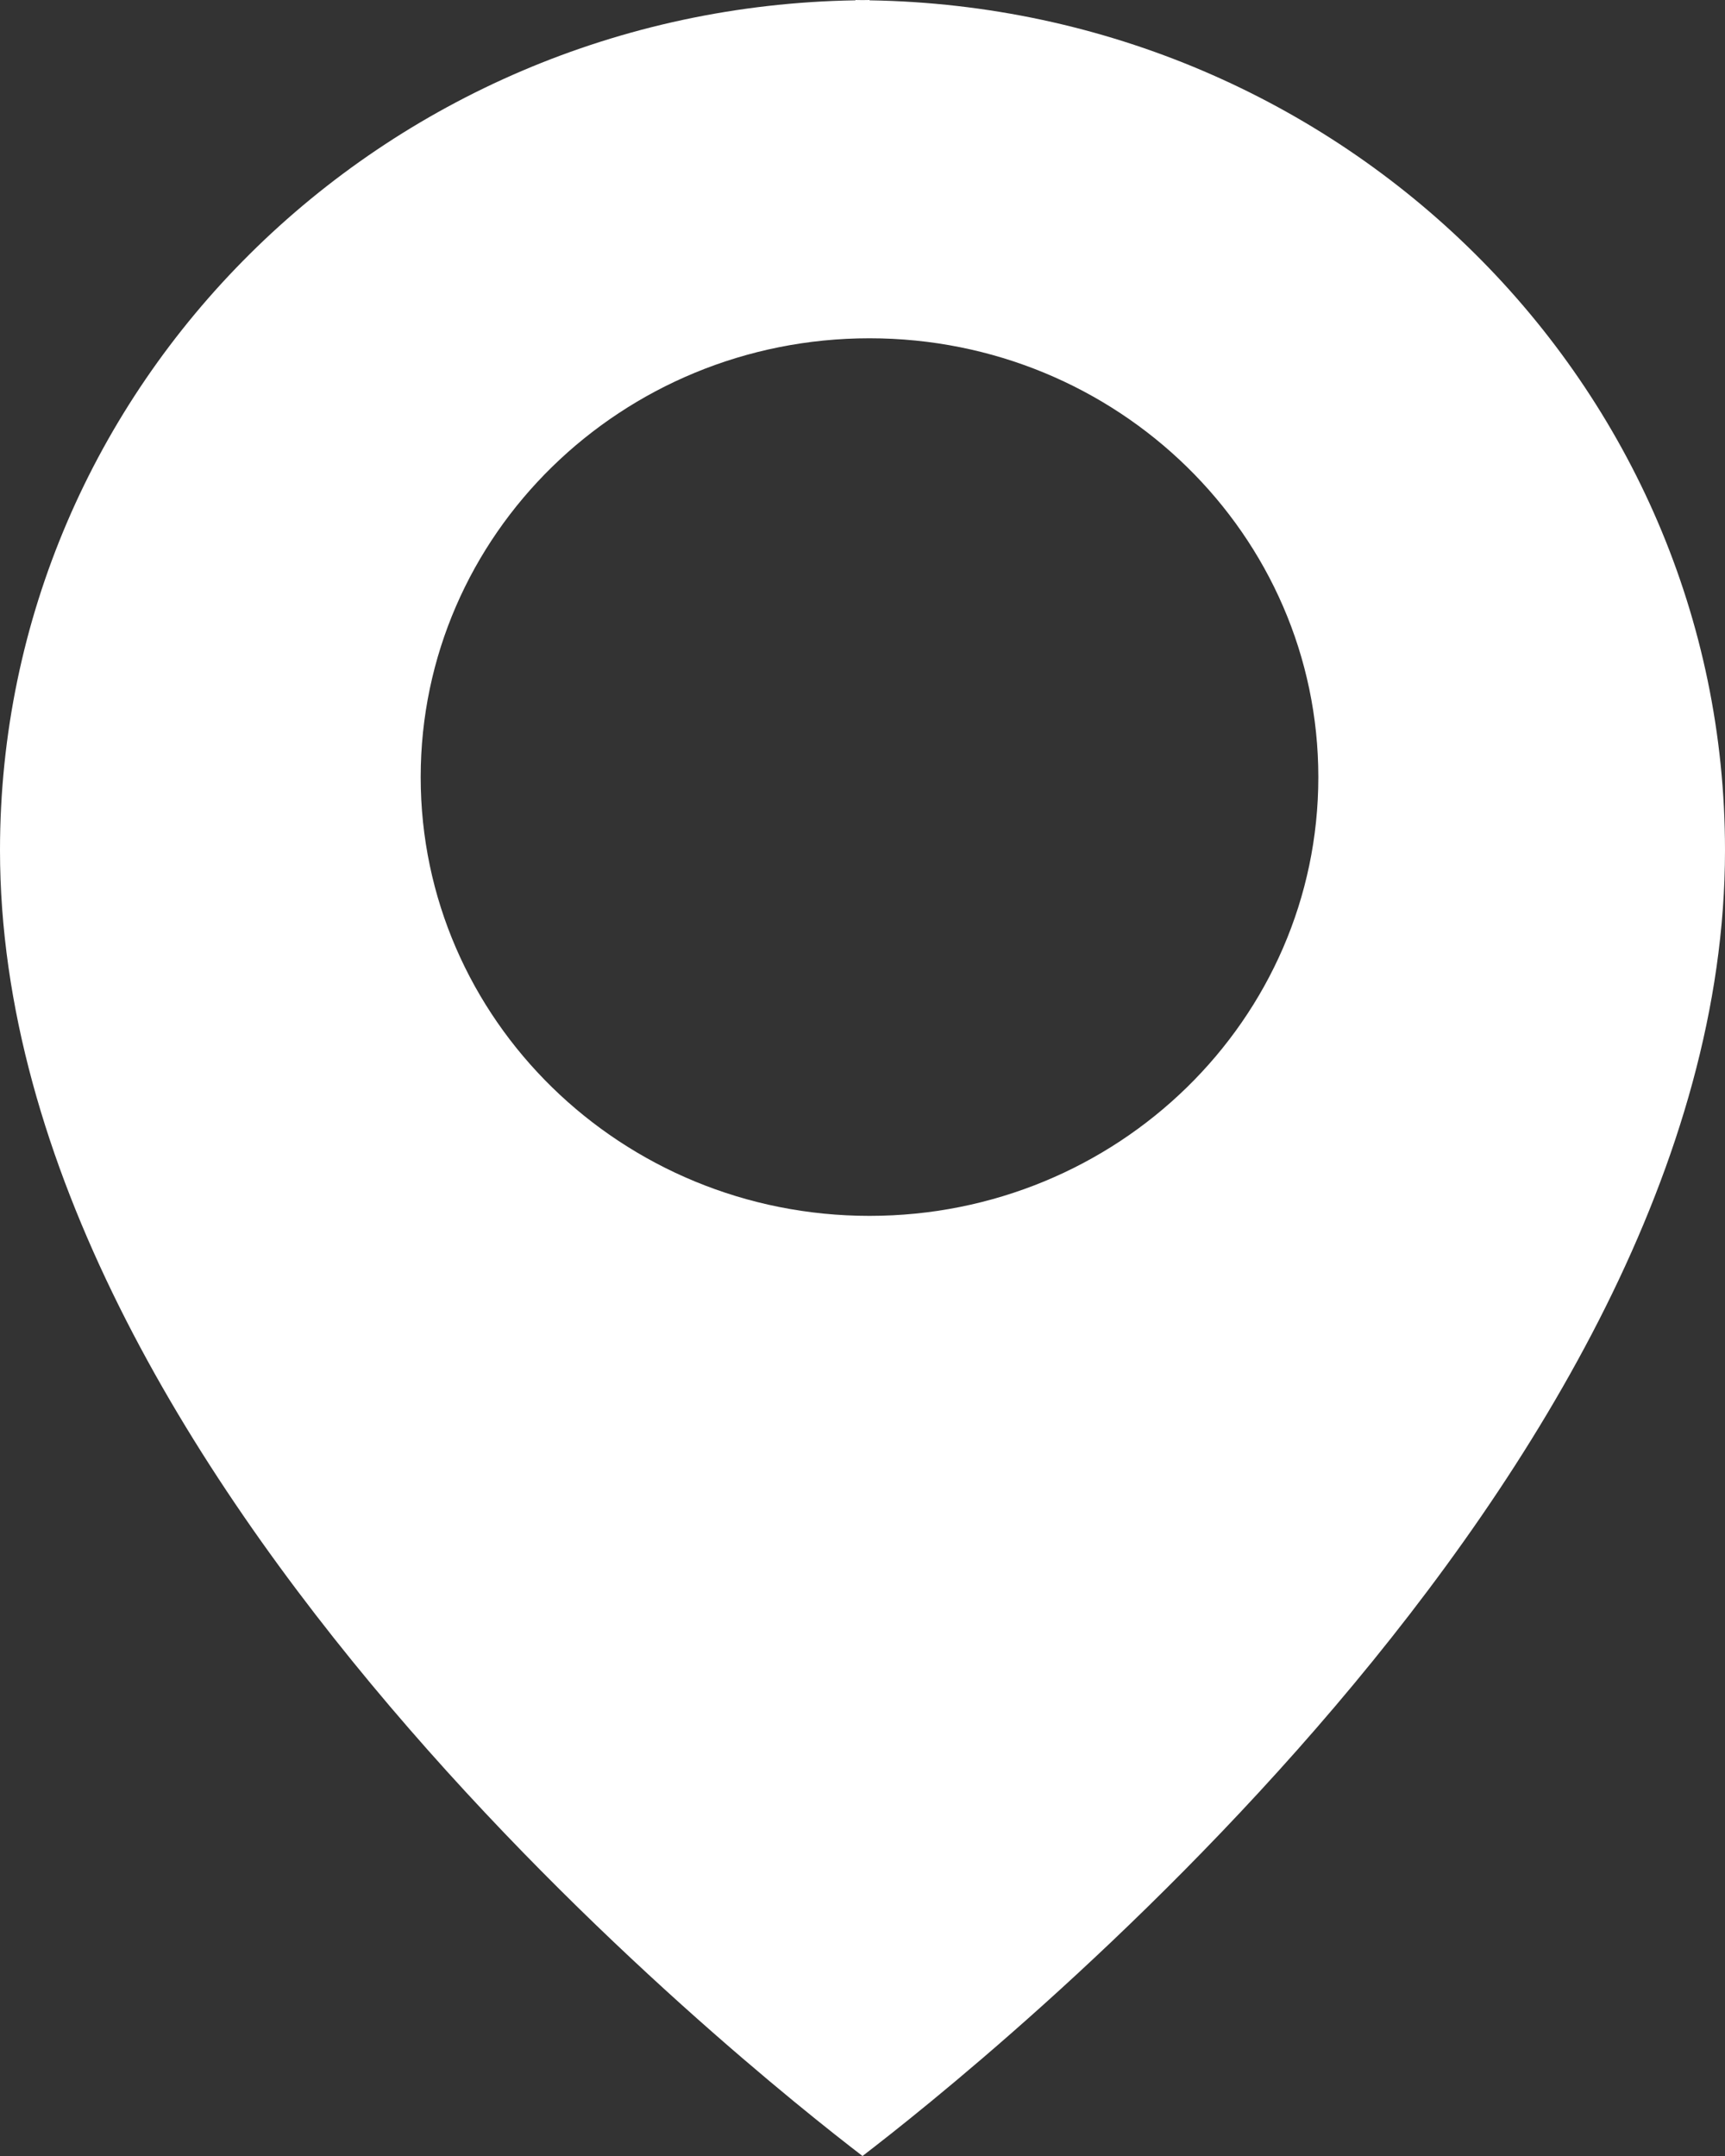 <svg width="16" height="20" viewBox="0 0 16 20" fill="none" xmlns="http://www.w3.org/2000/svg">
<rect x="0" y="0" width="16" height="20" fill="#333333" stroke="none"/>
<path d="M8.065 0.003V0C8.043 0 8.021 0.001 8 0.001C7.979 0.001 7.957 0 7.935 0V0.003C3.541 0.072 0 3.574 0 7.887C0 13.699 6.978 19.216 8 20C9.022 19.216 16 13.699 16 7.887C16 3.574 12.459 0.072 8.065 0.003ZM8.065 11.279C5.766 11.279 3.902 9.457 3.902 7.209C3.902 4.961 5.766 3.138 8.065 3.138C10.364 3.138 12.228 4.961 12.228 7.209C12.228 9.457 10.364 11.279 8.065 11.279Z" fill="white"/>
</svg>
